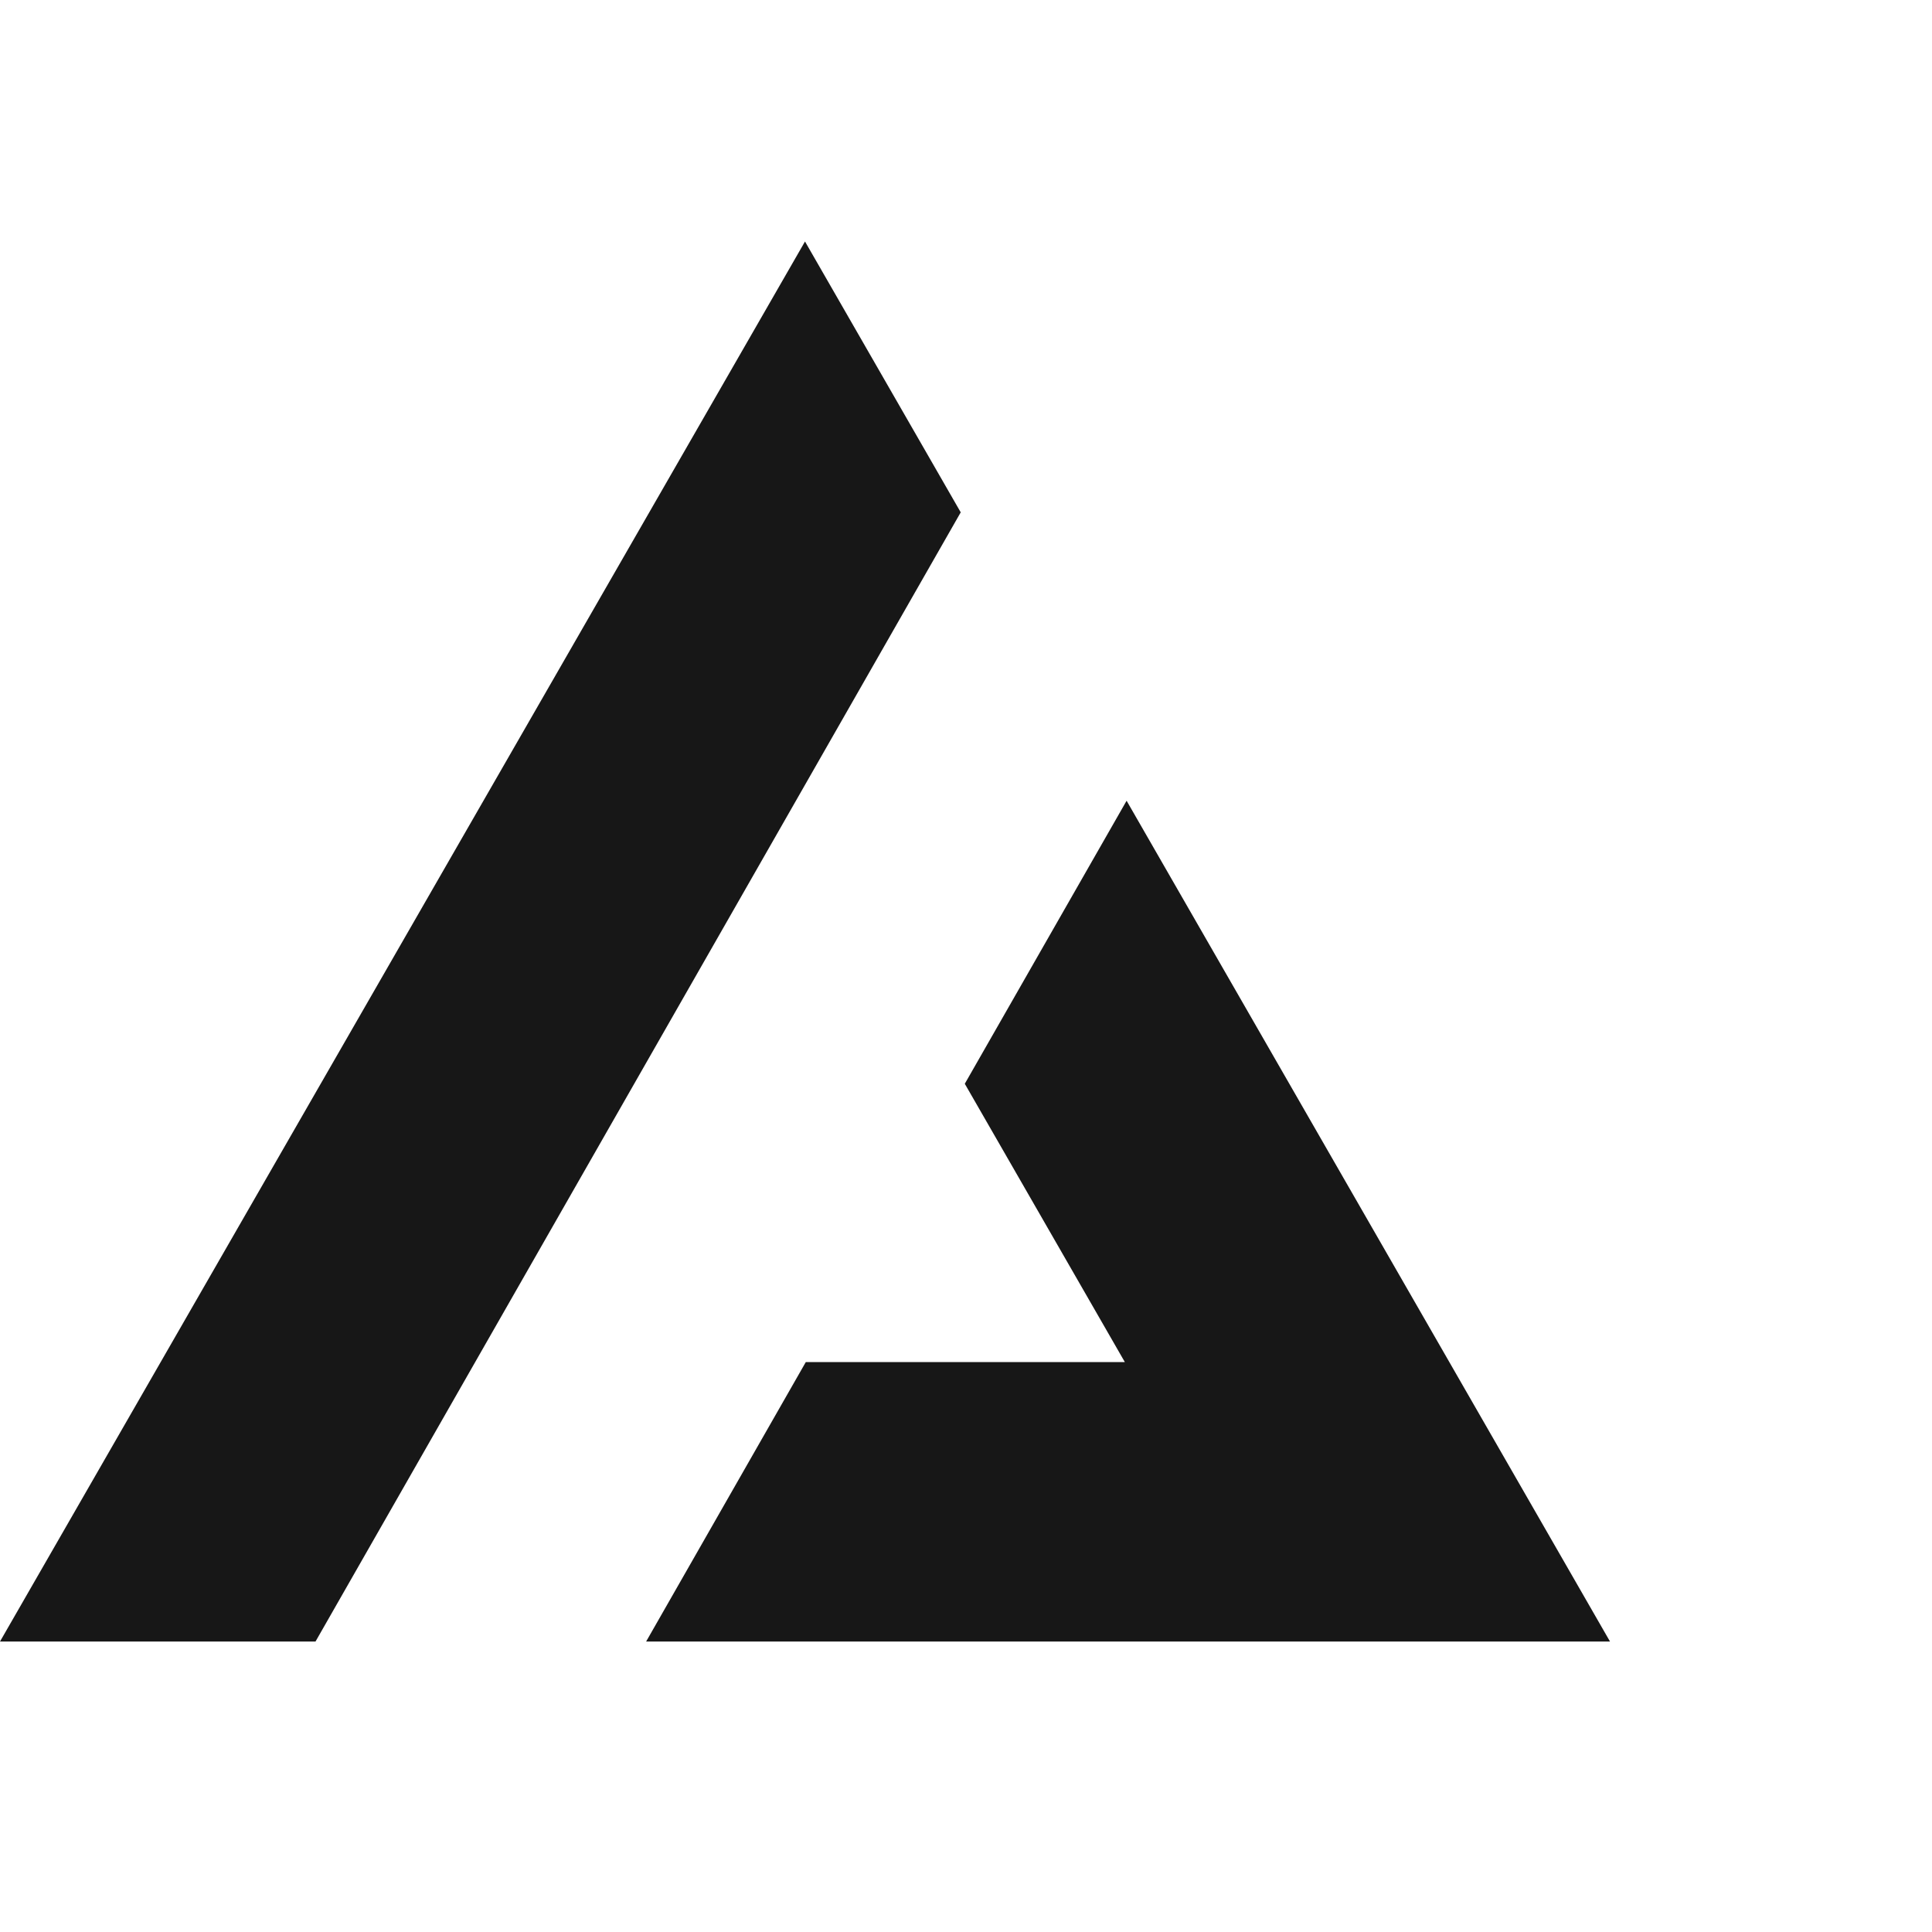 <svg xmlns="http://www.w3.org/2000/svg" width="32" height="32" viewBox="0 0 48 48" fill="none">
  <path fill="#171717" fill-rule="evenodd" d="m7.839 40.783 16.03-28.054L20 6 0 40.783h7.839Zm8.214 0H40L27.99 19.894l-4.02 7.032 3.976 6.914H20.02l-3.967 6.943Z" clip-rule="evenodd"/>
</svg>

